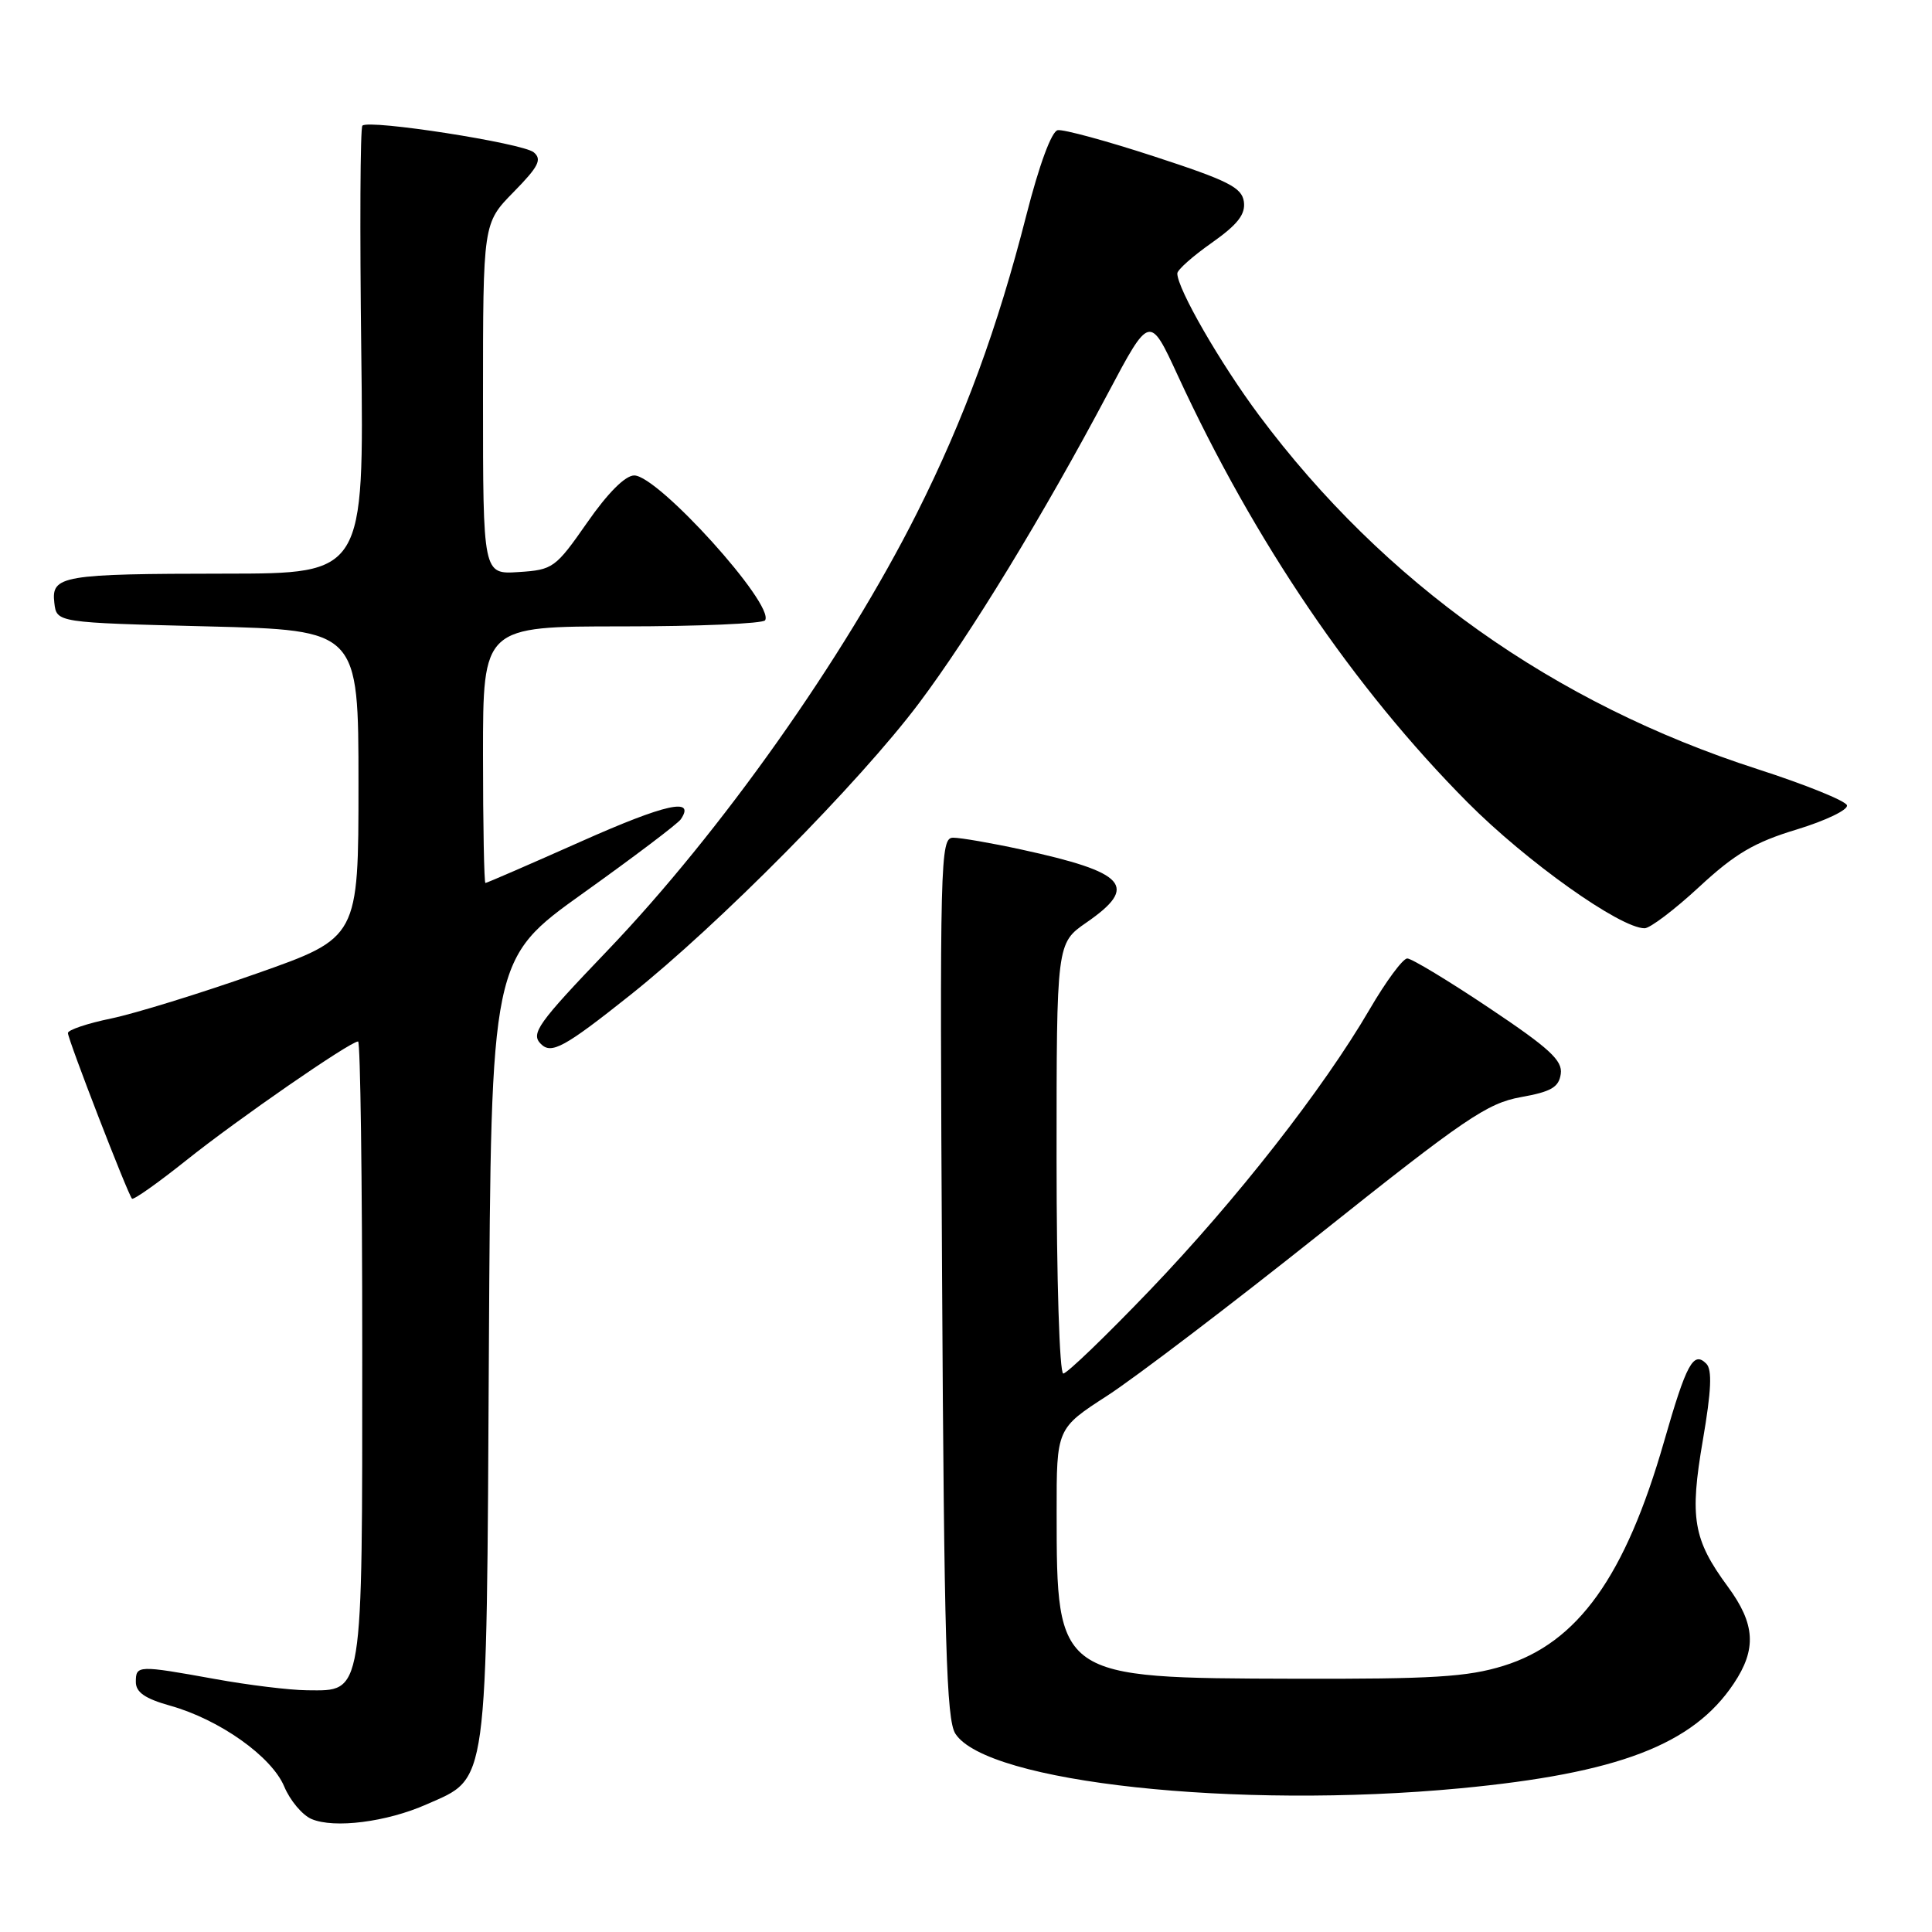 <?xml version="1.0" encoding="UTF-8" standalone="no"?>
<!DOCTYPE svg PUBLIC "-//W3C//DTD SVG 1.1//EN" "http://www.w3.org/Graphics/SVG/1.1/DTD/svg11.dtd" >
<svg xmlns="http://www.w3.org/2000/svg" xmlns:xlink="http://www.w3.org/1999/xlink" version="1.1" viewBox="0 0 256 256">
 <g >
 <path fill="currentColor"
d=" M 56.52 239.09 C 64.75 235.46 64.46 237.53 64.78 178.79 C 65.07 127.07 65.07 127.07 77.28 118.34 C 84.00 113.54 89.82 109.14 90.21 108.56 C 92.20 105.62 88.20 106.51 77.02 111.49 C 70.21 114.52 64.50 117.00 64.32 117.00 C 64.15 117.00 64.00 109.35 64.00 100.00 C 64.00 83.00 64.00 83.00 82.44 83.00 C 92.58 83.00 101.11 82.63 101.38 82.19 C 102.67 80.11 87.20 63.00 84.04 63.00 C 82.85 63.00 80.53 65.32 77.80 69.25 C 73.60 75.27 73.27 75.51 68.72 75.80 C 64.00 76.11 64.00 76.11 64.00 52.84 C 64.00 29.58 64.00 29.58 68.05 25.45 C 71.37 22.07 71.85 21.12 70.72 20.18 C 69.24 18.96 48.88 15.79 48.02 16.65 C 47.73 16.94 47.67 30.41 47.87 46.58 C 48.23 76.00 48.23 76.00 29.87 76.01 C 8.17 76.03 6.78 76.27 7.20 79.88 C 7.50 82.50 7.50 82.50 27.50 83.00 C 47.50 83.50 47.50 83.50 47.50 103.87 C 47.50 124.25 47.50 124.25 34.00 129.00 C 26.57 131.62 17.91 134.29 14.75 134.95 C 11.59 135.60 9.00 136.47 9.00 136.88 C 9.00 137.74 16.95 158.28 17.49 158.83 C 17.70 159.03 20.93 156.74 24.68 153.75 C 31.43 148.35 46.40 138.00 47.45 138.00 C 47.75 138.00 48.00 156.35 48.00 178.78 C 48.00 225.17 48.18 224.03 40.69 223.97 C 38.39 223.95 32.90 223.28 28.50 222.48 C 18.25 220.63 18.00 220.64 18.00 222.87 C 18.00 224.24 19.23 225.08 22.54 226.01 C 29.08 227.84 35.99 232.74 37.66 236.72 C 38.43 238.57 40.06 240.51 41.28 241.03 C 44.28 242.31 51.24 241.43 56.52 239.09 Z  M 193.49 236.96 C 214.41 234.97 224.31 231.19 229.72 223.10 C 232.79 218.52 232.59 215.19 228.94 210.23 C 224.35 203.99 223.86 201.15 225.64 190.81 C 226.76 184.28 226.89 181.49 226.09 180.69 C 224.38 178.98 223.46 180.69 220.50 191.00 C 215.36 208.89 209.07 217.69 199.22 220.73 C 194.45 222.21 189.84 222.49 171.50 222.44 C 140.03 222.36 140.02 222.35 140.01 200.39 C 140.00 189.28 140.00 189.28 146.73 184.93 C 150.43 182.53 163.15 172.86 174.98 163.43 C 194.05 148.23 197.07 146.18 201.50 145.38 C 205.54 144.66 206.56 144.07 206.81 142.30 C 207.07 140.52 205.32 138.91 197.32 133.56 C 191.93 129.95 187.04 127.00 186.47 127.00 C 185.89 127.00 183.64 130.04 181.48 133.75 C 175.29 144.35 163.84 158.98 152.34 170.98 C 146.53 177.04 141.38 182.00 140.89 182.00 C 140.39 182.00 140.00 169.50 140.00 153.49 C 140.00 124.98 140.00 124.98 143.96 122.24 C 150.92 117.43 149.28 115.60 135.30 112.56 C 131.34 111.70 127.29 111.00 126.30 111.00 C 124.58 111.00 124.52 113.67 124.83 169.25 C 125.10 217.55 125.40 227.88 126.59 229.72 C 130.73 236.19 163.82 239.77 193.49 236.96 Z  M 83.51 131.85 C 95.23 122.53 113.88 103.68 121.76 93.19 C 128.60 84.08 138.26 68.23 146.82 52.09 C 152.34 41.69 152.34 41.69 156.06 49.75 C 166.23 71.77 179.36 91.11 194.45 106.31 C 202.26 114.17 214.68 123.00 217.92 123.00 C 218.64 123.00 221.90 120.53 225.15 117.52 C 229.91 113.11 232.46 111.61 238.08 109.91 C 241.94 108.73 244.93 107.29 244.73 106.70 C 244.54 106.11 239.20 103.95 232.87 101.91 C 205.88 93.21 183.39 77.24 166.81 55.00 C 161.68 48.11 156.00 38.26 156.00 36.23 C 156.00 35.76 158.05 33.94 160.57 32.17 C 164.01 29.74 165.05 28.40 164.82 26.72 C 164.55 24.84 162.74 23.93 153.00 20.75 C 146.68 18.68 140.89 17.11 140.15 17.25 C 139.34 17.40 137.70 21.84 136.00 28.50 C 132.17 43.51 127.76 55.52 121.49 68.00 C 111.86 87.15 95.52 110.26 80.47 125.98 C 71.23 135.63 70.29 136.96 71.67 138.33 C 73.06 139.73 74.79 138.79 83.51 131.85 Z "/>
</g>
</svg>